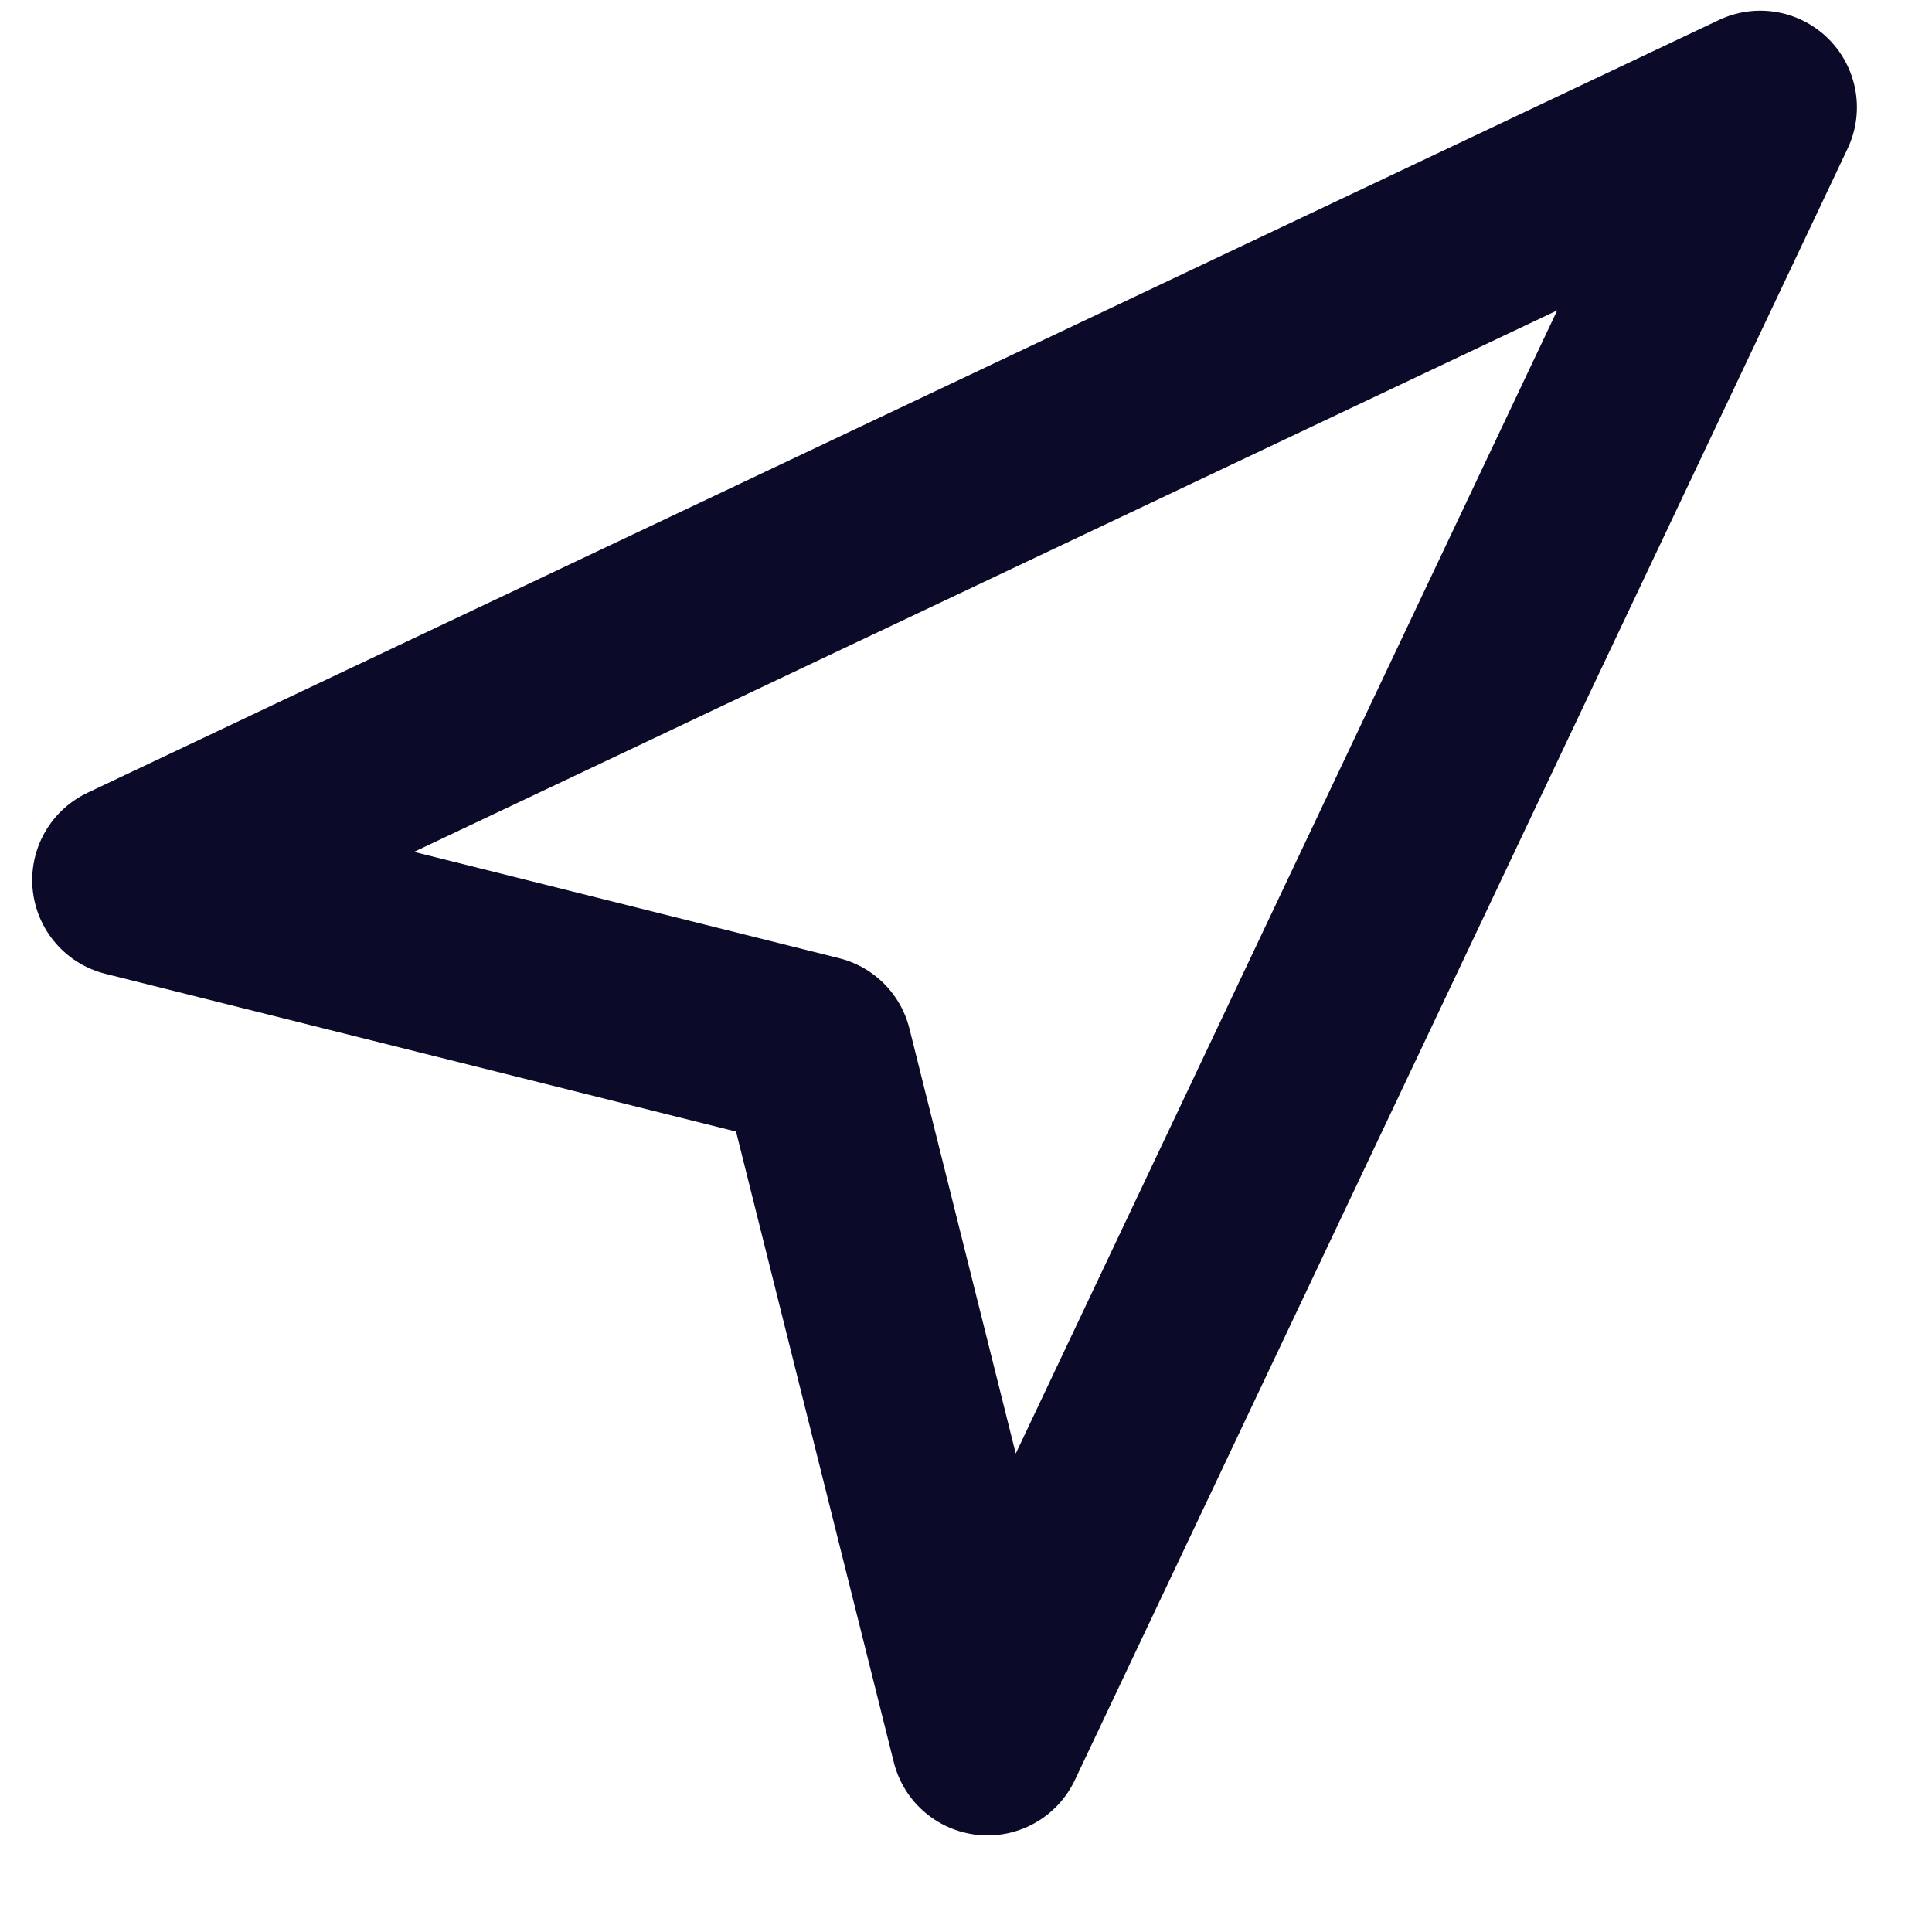 <svg width="15" height="15" viewBox="0 0 15 15" fill="none" xmlns="http://www.w3.org/2000/svg">
<path d="M1 6.833L13.667 0.833L7.667 13.5L6.333 8.167L1 6.833Z" stroke="#0B0B29" stroke-width="1.5" stroke-linecap="round" stroke-linejoin="round"/>
</svg>
